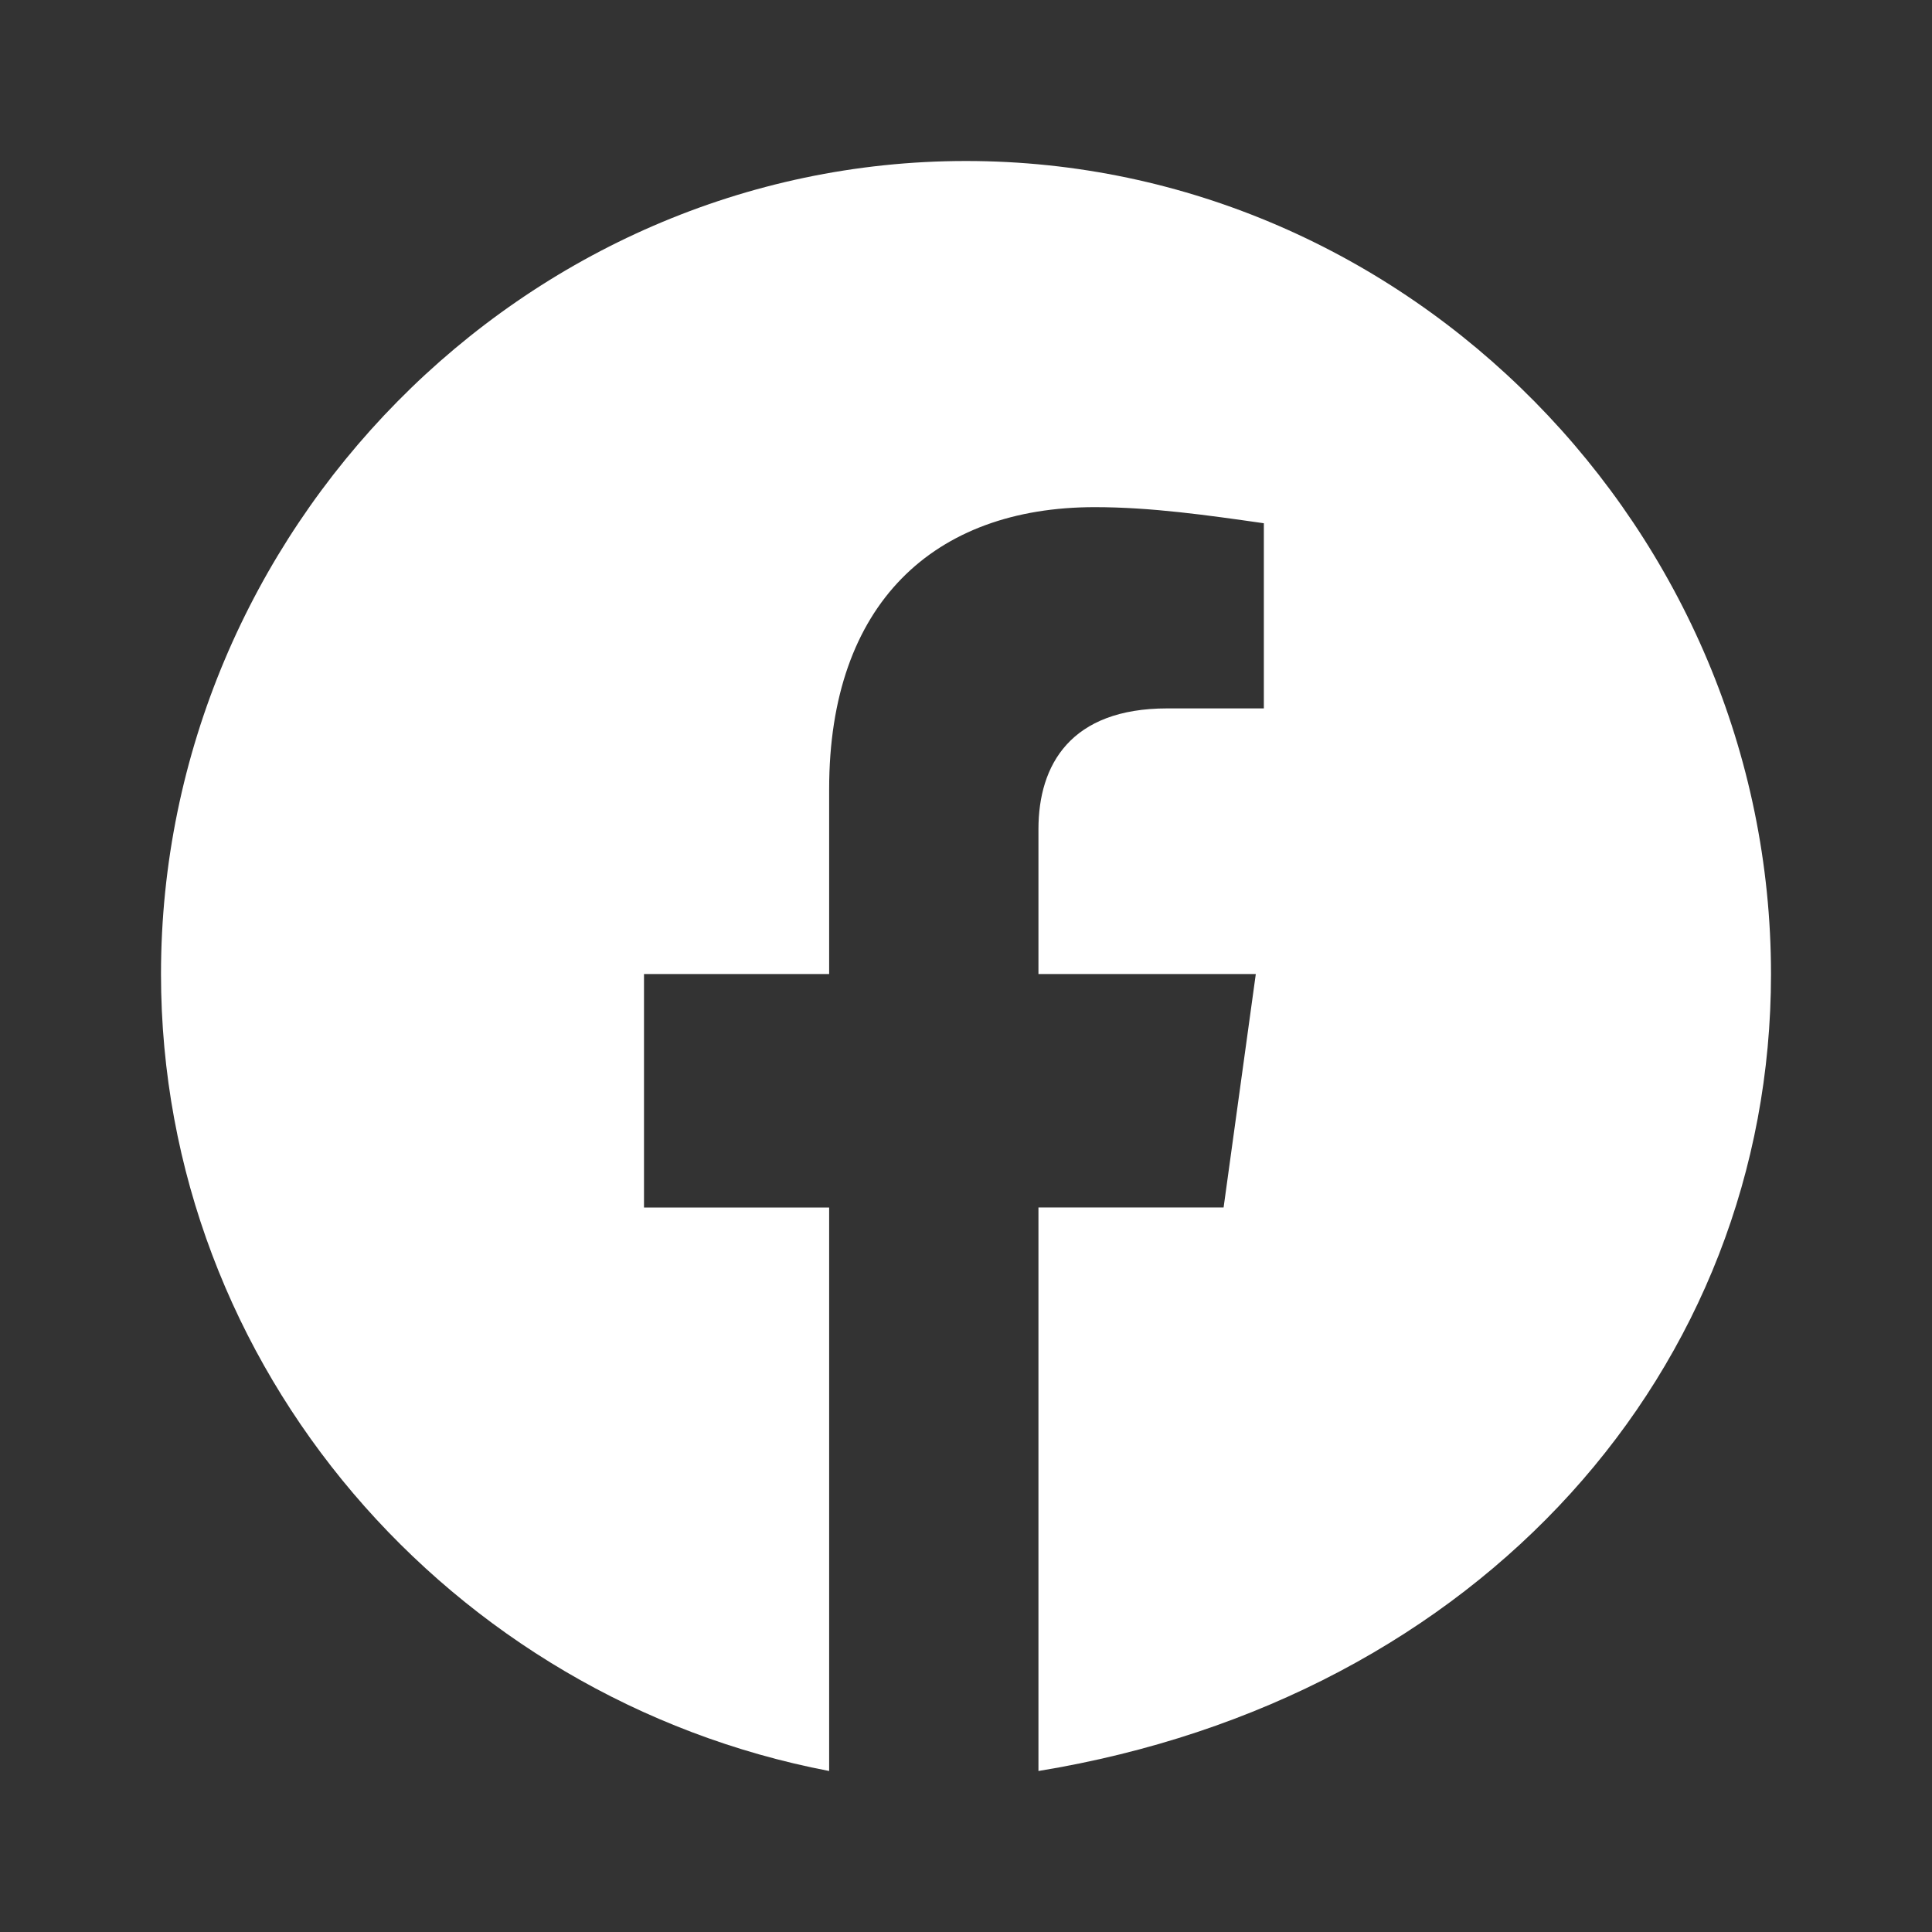 <svg xmlns="http://www.w3.org/2000/svg" fill="white" viewBox="0 0 24 24"><rect x="0" y="0" width="24" height="24" fill="#333333" stroke="none"/><path d="M22 12.1C22 6.6 17.5 2 12 2S2 6.6 2 12.1c0 4.9 3.6 9 8.3 9.9v-7H8v-2.9h2.3V9.8c0-2.3 1.3-3.5 3.3-3.5.7 0 1.4.1 2.1.2v2.3h-1.2c-1.2 0-1.6.7-1.6 1.5v1.8h2.7l-.4 2.9h-2.3v7C18.4 21.1 22 17 22 12.1z"/></svg>